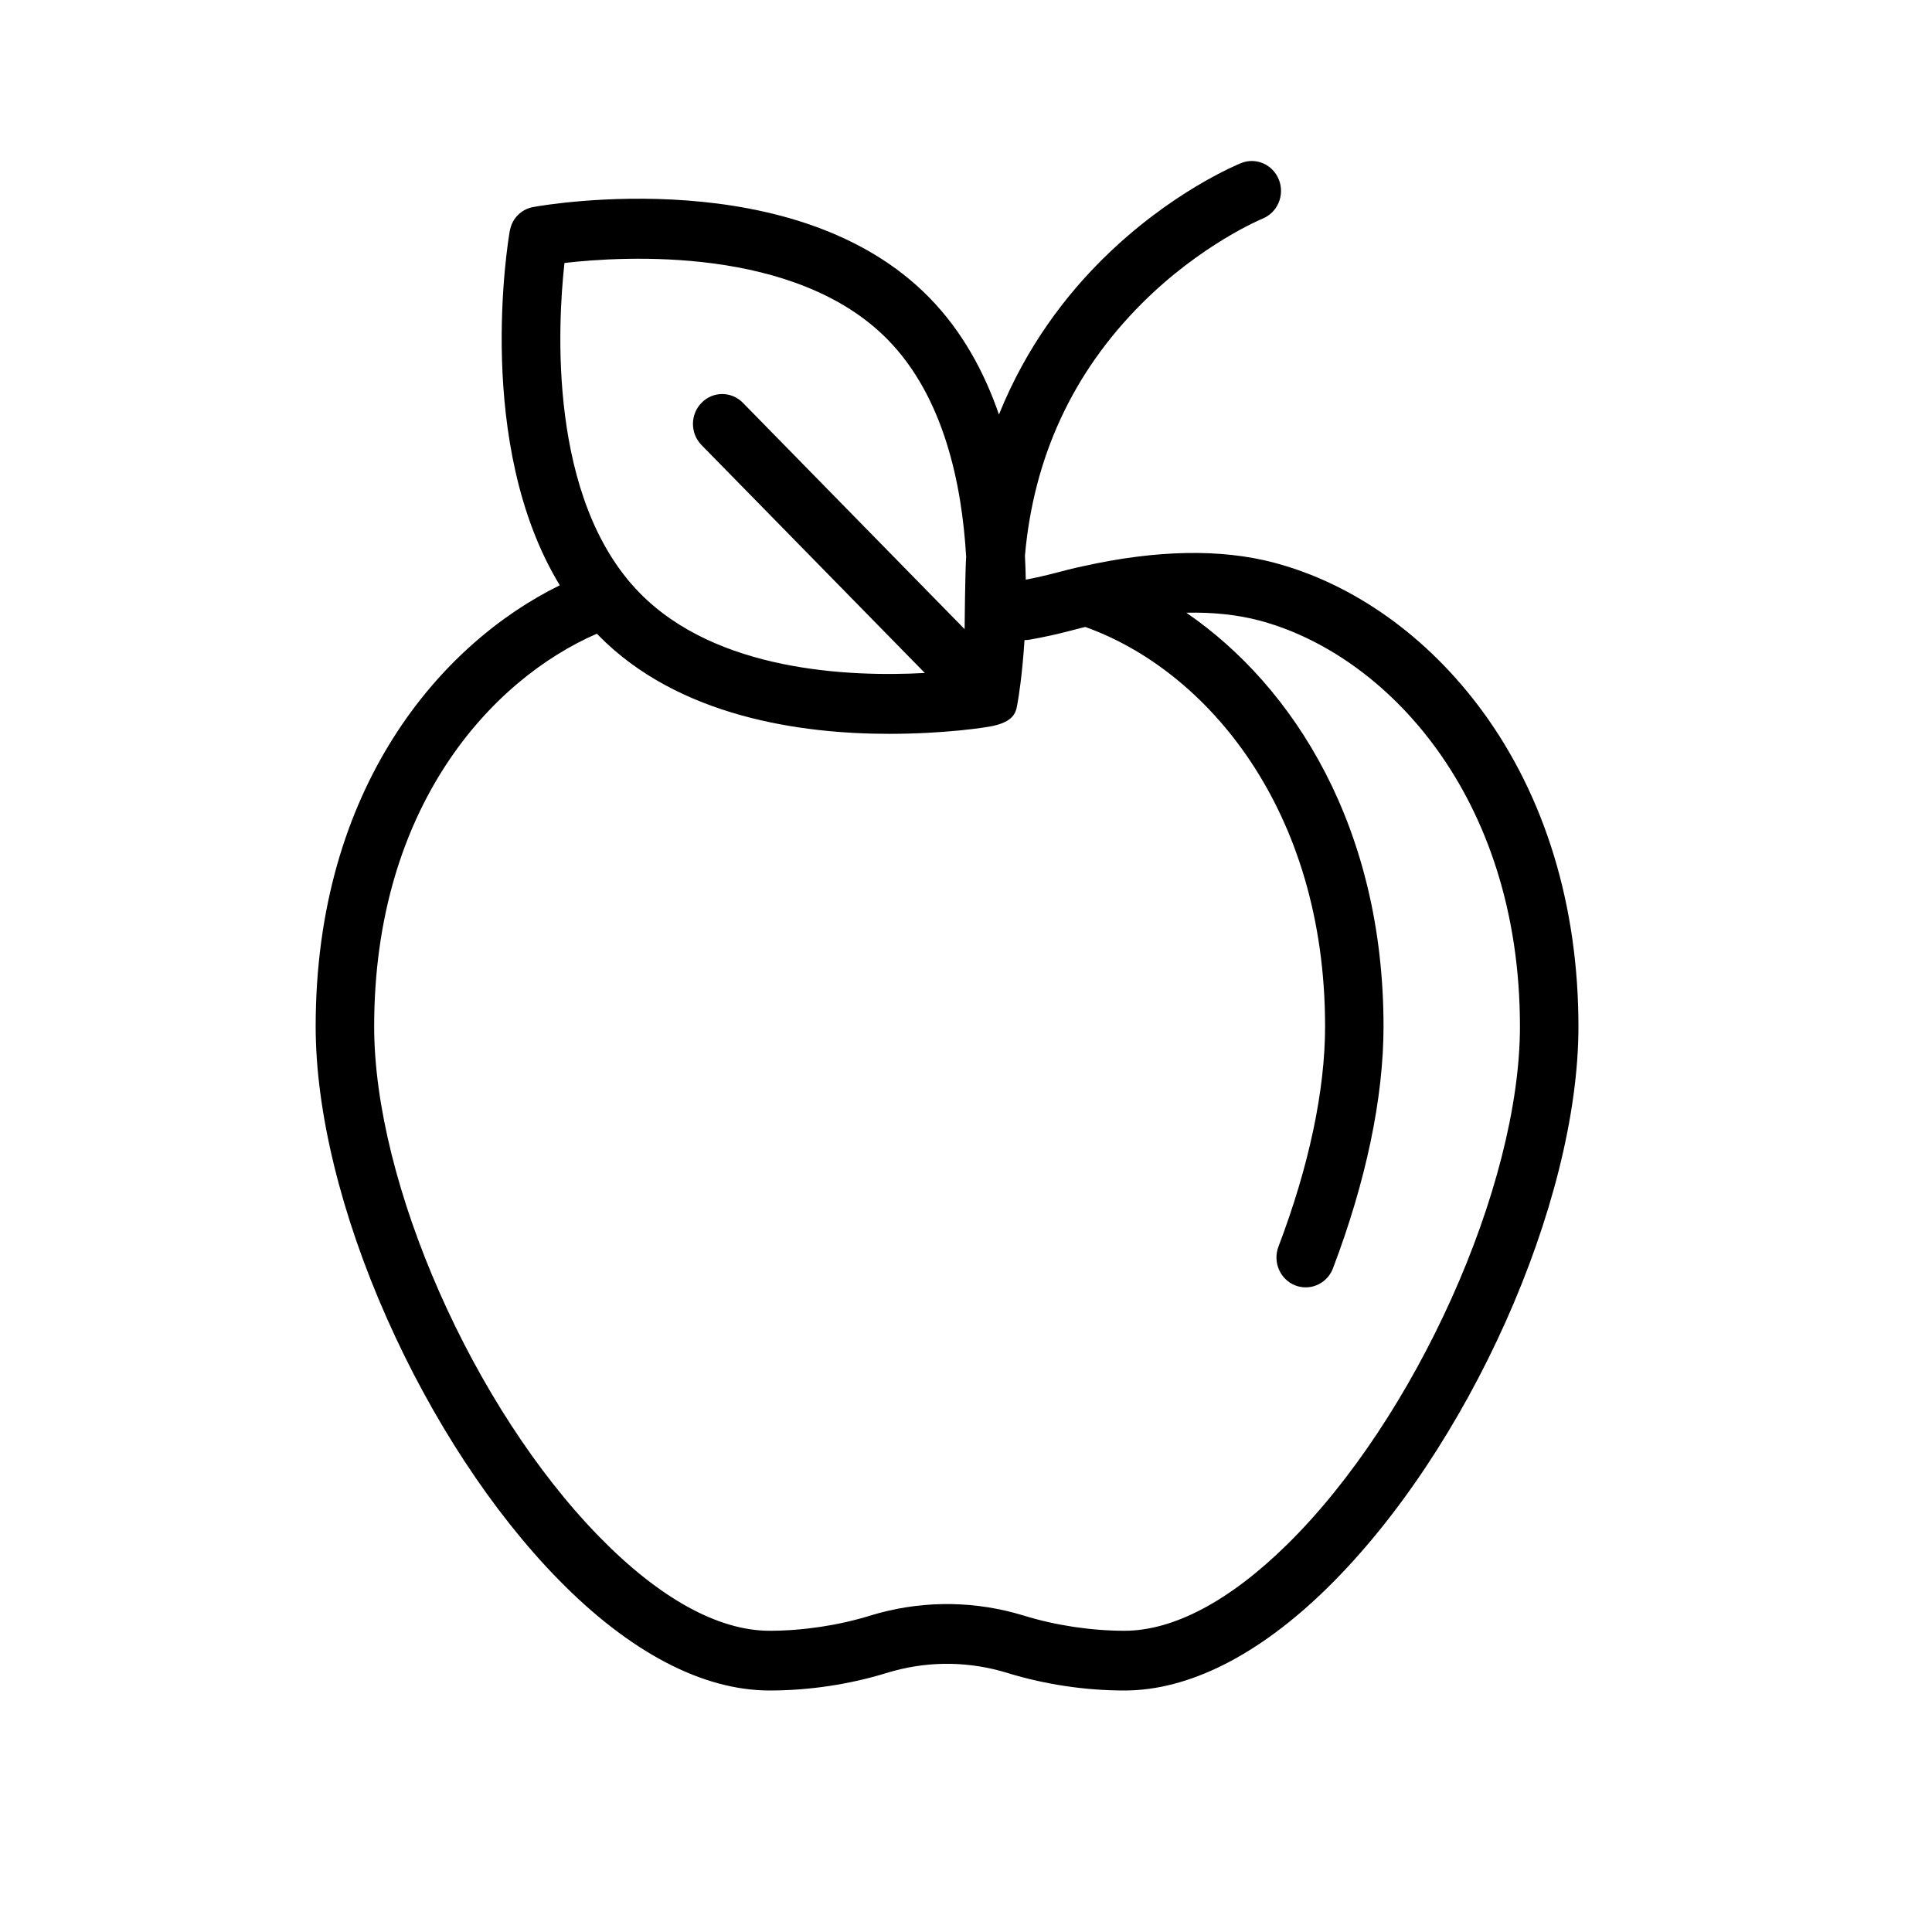 <svg width="36" height="36" viewBox="0 0 36 36" fill="none" xmlns="http://www.w3.org/2000/svg">
<path d="M27.627 13.258C26.606 11.863 25.224 10.877 23.738 10.484C22.749 10.223 21.553 10.245 20.184 10.55L20.184 10.549C20.178 10.551 20.165 10.554 20.144 10.559C20.108 10.566 20.073 10.574 20.038 10.582C19.953 10.603 19.82 10.635 19.678 10.673C19.492 10.722 19.303 10.765 19.114 10.801C19.111 10.657 19.106 10.509 19.098 10.357C19.259 8.522 19.988 6.945 21.271 5.66C22.381 4.548 23.514 4.079 23.524 4.075C23.805 3.962 23.942 3.639 23.832 3.353C23.722 3.067 23.406 2.926 23.126 3.039C23.073 3.06 21.808 3.576 20.543 4.831C19.872 5.495 19.128 6.447 18.614 7.724C18.34 6.929 17.927 6.168 17.314 5.543C14.845 3.023 10.218 3.807 9.945 3.856C9.945 3.856 9.945 3.856 9.945 3.856C9.745 3.889 9.577 4.032 9.518 4.229C9.509 4.258 9.502 4.285 9.498 4.308C9.467 4.488 8.833 8.281 10.431 10.906C8.219 11.99 5.882 14.671 5.882 19.127C5.882 20.708 6.354 22.64 7.21 24.567C8.048 26.455 9.18 28.18 10.398 29.425C11.725 30.783 13.088 31.5 14.341 31.5C15.074 31.5 15.829 31.387 16.526 31.172C17.212 30.96 17.94 30.947 18.633 31.133C18.635 31.134 18.638 31.134 18.64 31.135C18.683 31.146 18.726 31.159 18.769 31.172C19.465 31.387 20.22 31.5 20.953 31.5C22.152 31.5 23.458 30.84 24.73 29.591C27.355 27.018 29.412 22.422 29.412 19.127C29.412 16.883 28.794 14.853 27.627 13.258ZM16.544 6.331C17.585 7.394 17.925 9.016 18.003 10.379C17.984 10.629 17.974 11.723 17.974 11.723L13.842 7.505C13.629 7.288 13.284 7.288 13.072 7.506C12.859 7.723 12.859 8.076 13.072 8.293L17.233 12.54C15.81 12.618 13.348 12.507 11.92 11.049C10.204 9.298 10.393 6.031 10.518 4.9C11.626 4.772 14.828 4.579 16.544 6.331ZM23.975 28.788C22.91 29.834 21.865 30.387 20.953 30.387C20.334 30.387 19.67 30.287 19.083 30.106C19.029 30.09 18.974 30.074 18.919 30.059C18.919 30.059 18.918 30.058 18.917 30.058C18.027 29.818 17.091 29.834 16.211 30.106C15.624 30.287 14.96 30.387 14.34 30.387C13.383 30.387 12.287 29.782 11.169 28.638C8.815 26.233 6.972 22.055 6.972 19.127C6.972 15.036 9.154 12.663 11.122 11.808C11.131 11.818 11.14 11.828 11.15 11.837C12.643 13.361 14.937 13.675 16.57 13.674C17.607 13.674 18.379 13.555 18.51 13.525C18.945 13.428 18.934 13.221 18.962 13.093C18.962 13.091 18.962 13.09 18.963 13.088C18.963 13.086 18.963 13.084 18.964 13.082C18.964 13.08 18.965 13.078 18.965 13.076C18.965 13.075 18.965 13.074 18.965 13.073C18.976 13.015 19.049 12.579 19.09 11.927C19.122 11.927 19.154 11.925 19.187 11.919C19.442 11.874 19.699 11.818 19.952 11.751C20.049 11.725 20.143 11.701 20.221 11.682C22.468 12.483 24.691 15.066 24.691 19.127C24.691 20.317 24.39 21.736 23.822 23.23C23.713 23.517 23.852 23.839 24.133 23.951C24.197 23.976 24.264 23.988 24.33 23.988C24.548 23.988 24.754 23.854 24.838 23.633C25.454 22.012 25.78 20.453 25.78 19.127C25.78 15.428 24.115 12.795 22.105 11.417C22.605 11.406 23.06 11.455 23.465 11.562C25.804 12.181 28.322 14.812 28.322 19.127C28.322 22.105 26.372 26.439 23.975 28.788Z" fill="currentColor"/>
</svg>
